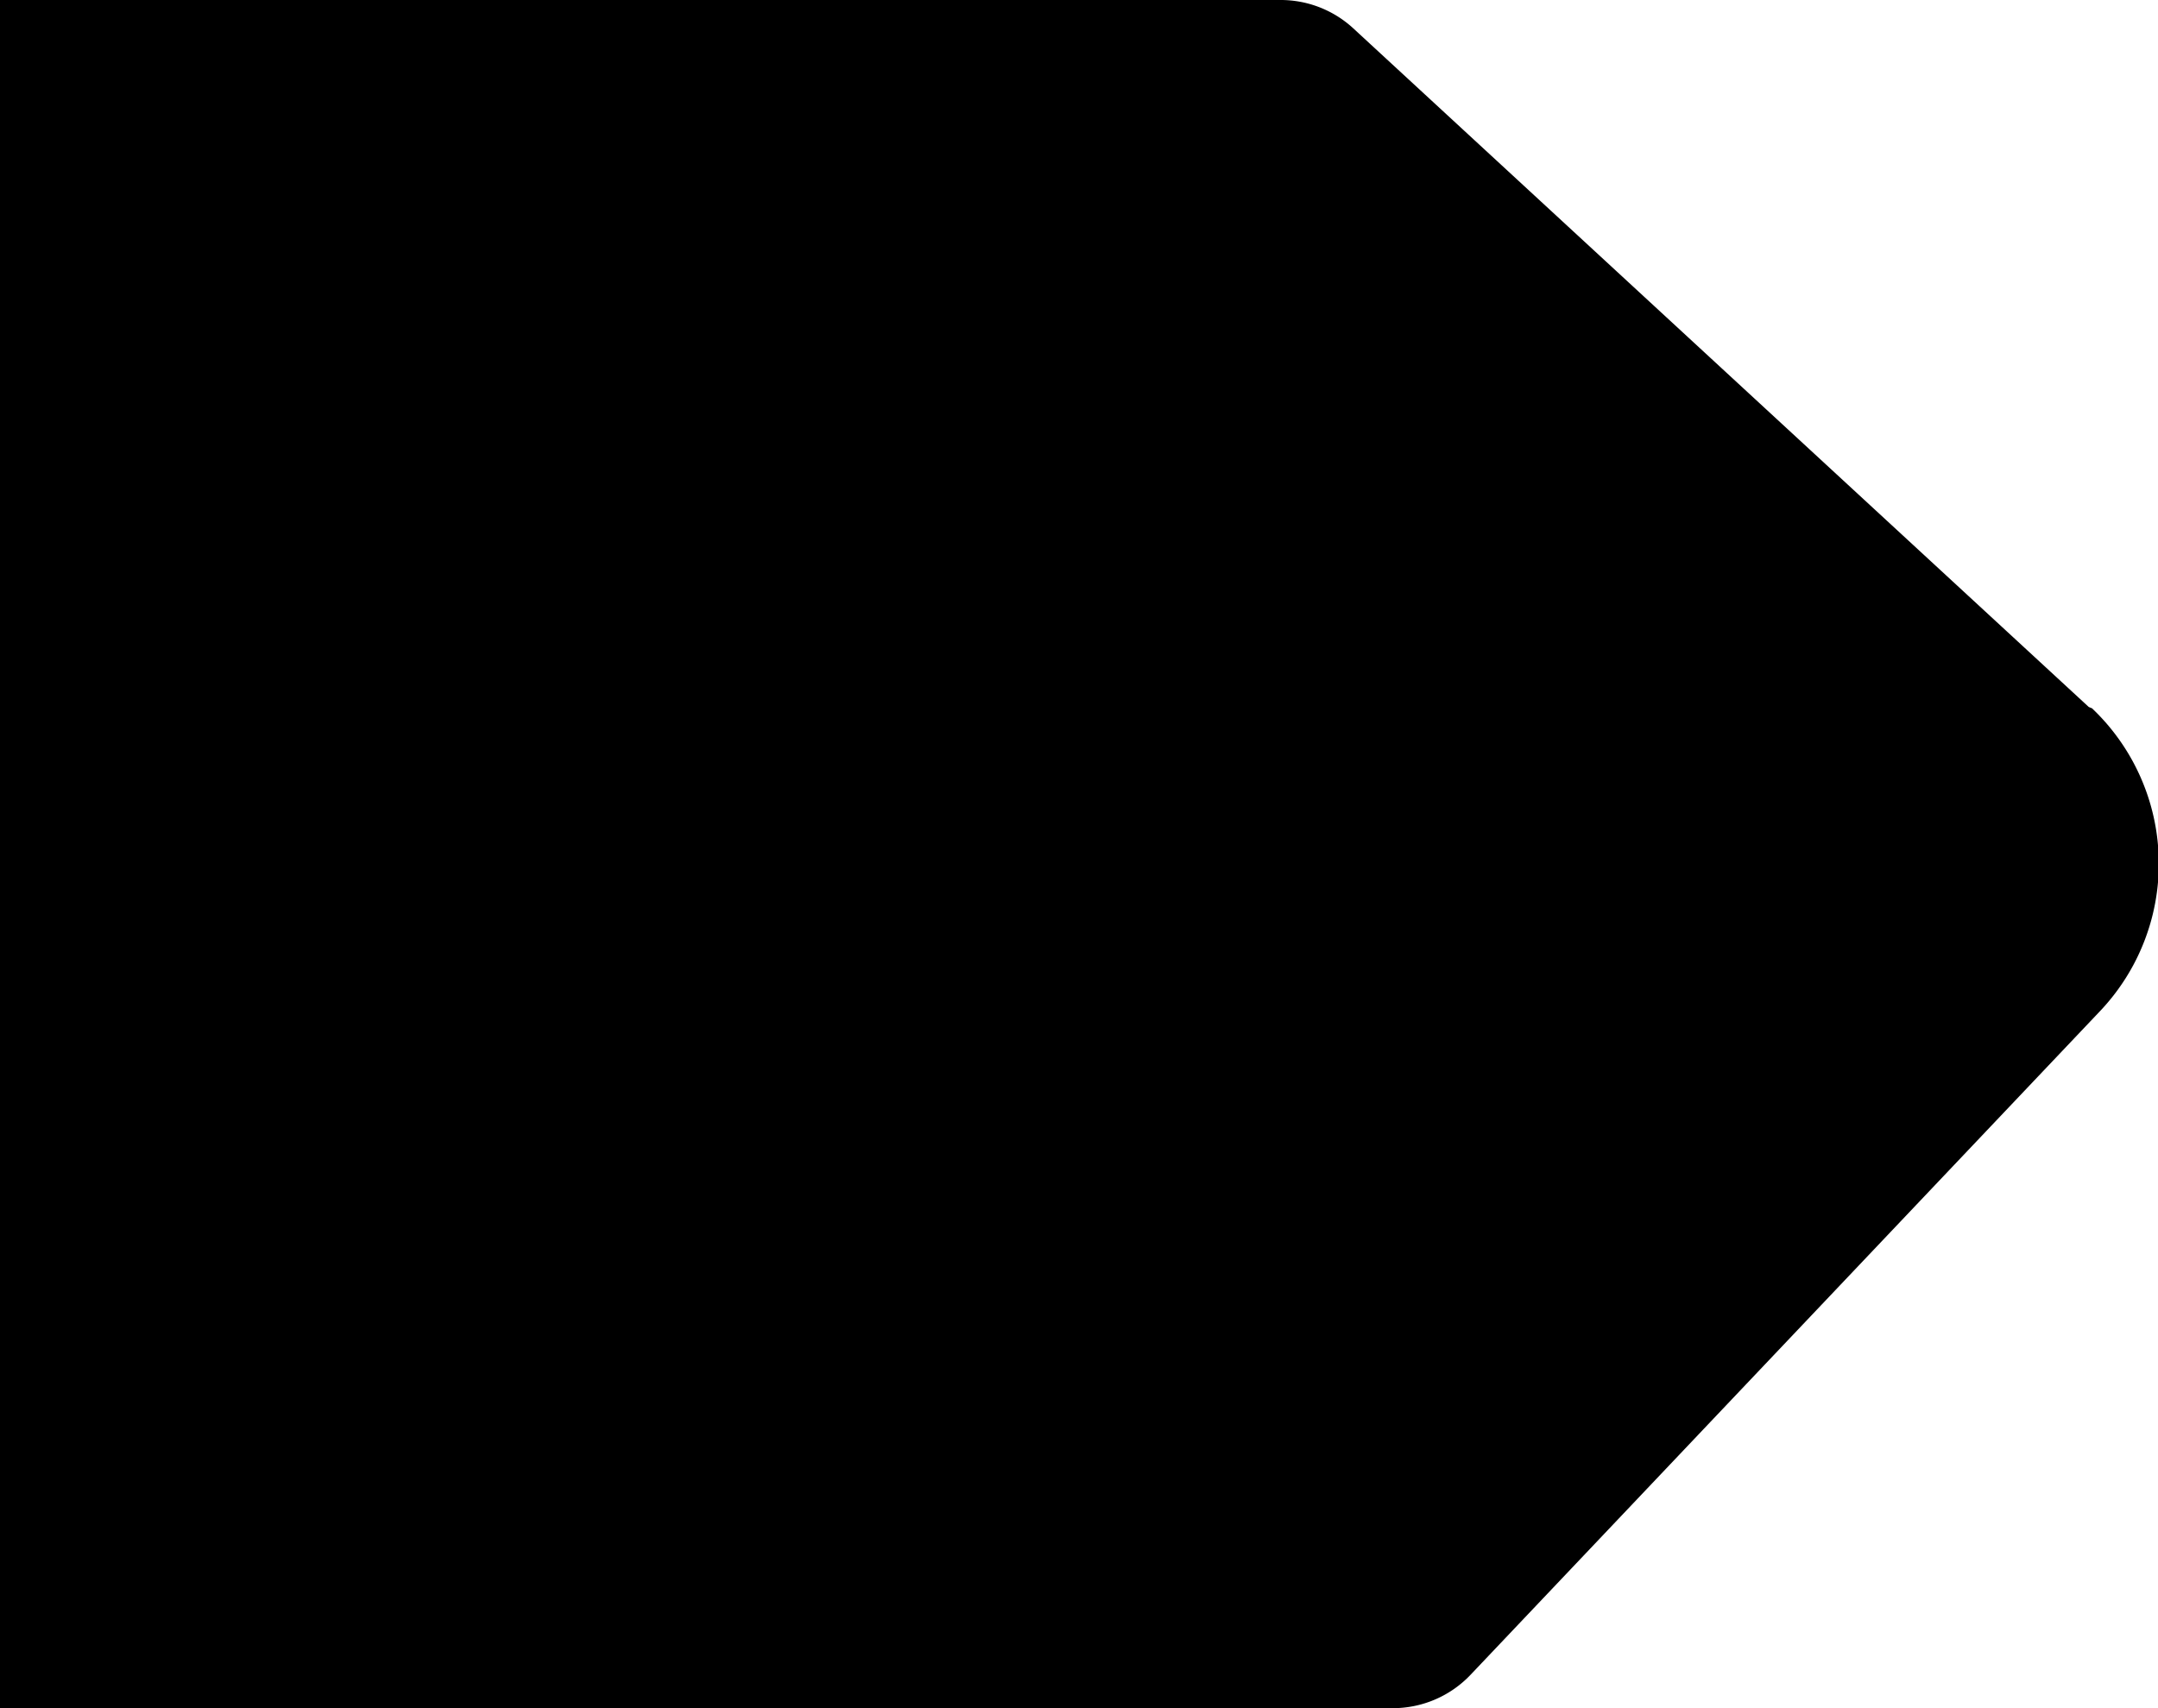 <svg id="Layer_1" data-name="Layer 1" xmlns="http://www.w3.org/2000/svg" viewBox="0 0 100.71 79.73"><title>breakpoint</title><path d="M0,0V79.73H65a5,5,0,0,0,3.63-1.56L98,47.2a10,10,0,0,0-.37-14.14L97.48,33,63.13,1.3A5,5,0,0,0,59.72,0H0Z" transform="translate(0 0)"/></svg>